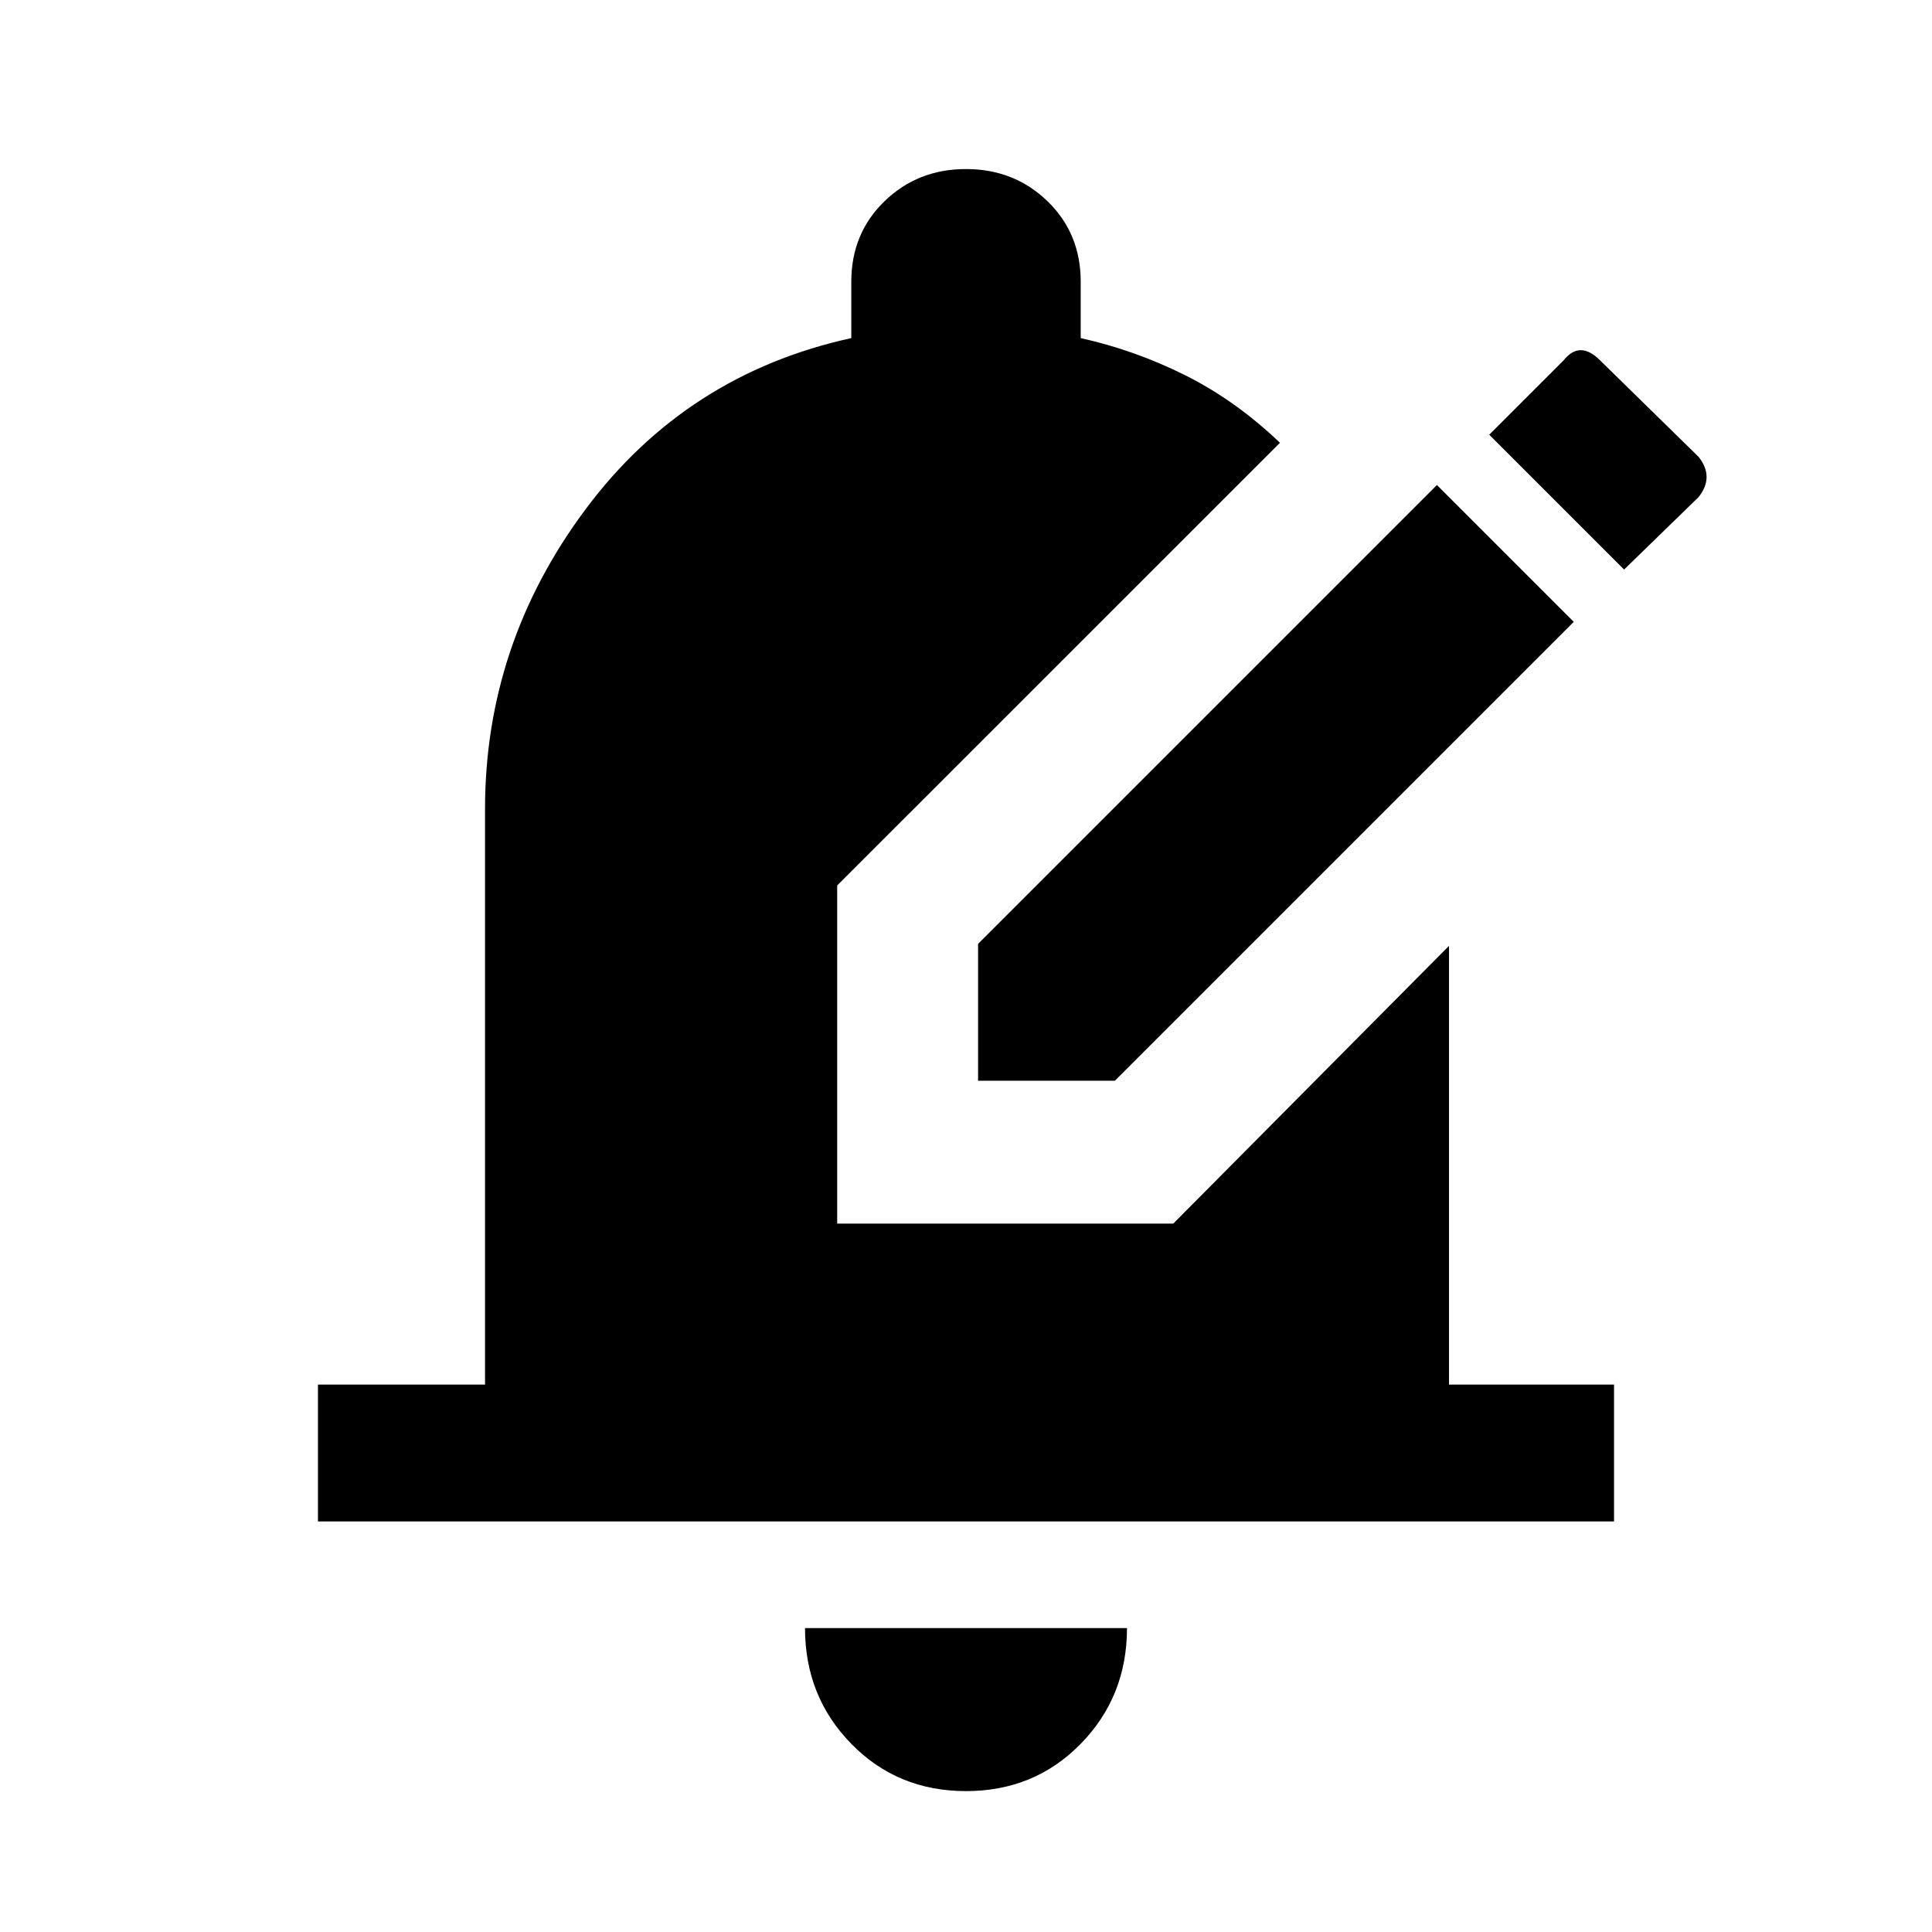 <svg xmlns="http://www.w3.org/2000/svg" height="40" width="40"><path d="M20.25 22.375h2.833l9.5-9.5-2.833-2.833-9.5 9.5Zm13.375-10.583L30.833 9l1.542-1.542q.167-.208.354-.208.188 0 .396.208l2.042 2q.166.209.166.417t-.166.417ZM20 37.083q1.417 0 2.375-.979t.958-2.396h-6.666q0 1.417.958 2.396.958.979 2.375.979ZM6.583 31.5v-2.833h3.459V16.75q0-3.417 2.083-6.208Q14.208 7.75 17.625 7V5.833q0-1 .687-1.666Q19 3.5 20 3.5t1.688.667q.687.666.687 1.666V7q1.125.25 2.167.771 1.041.521 1.958 1.396l-9.167 9.166v7h6.959L30 19.583v9.084h3.417V31.5Z"/></svg>